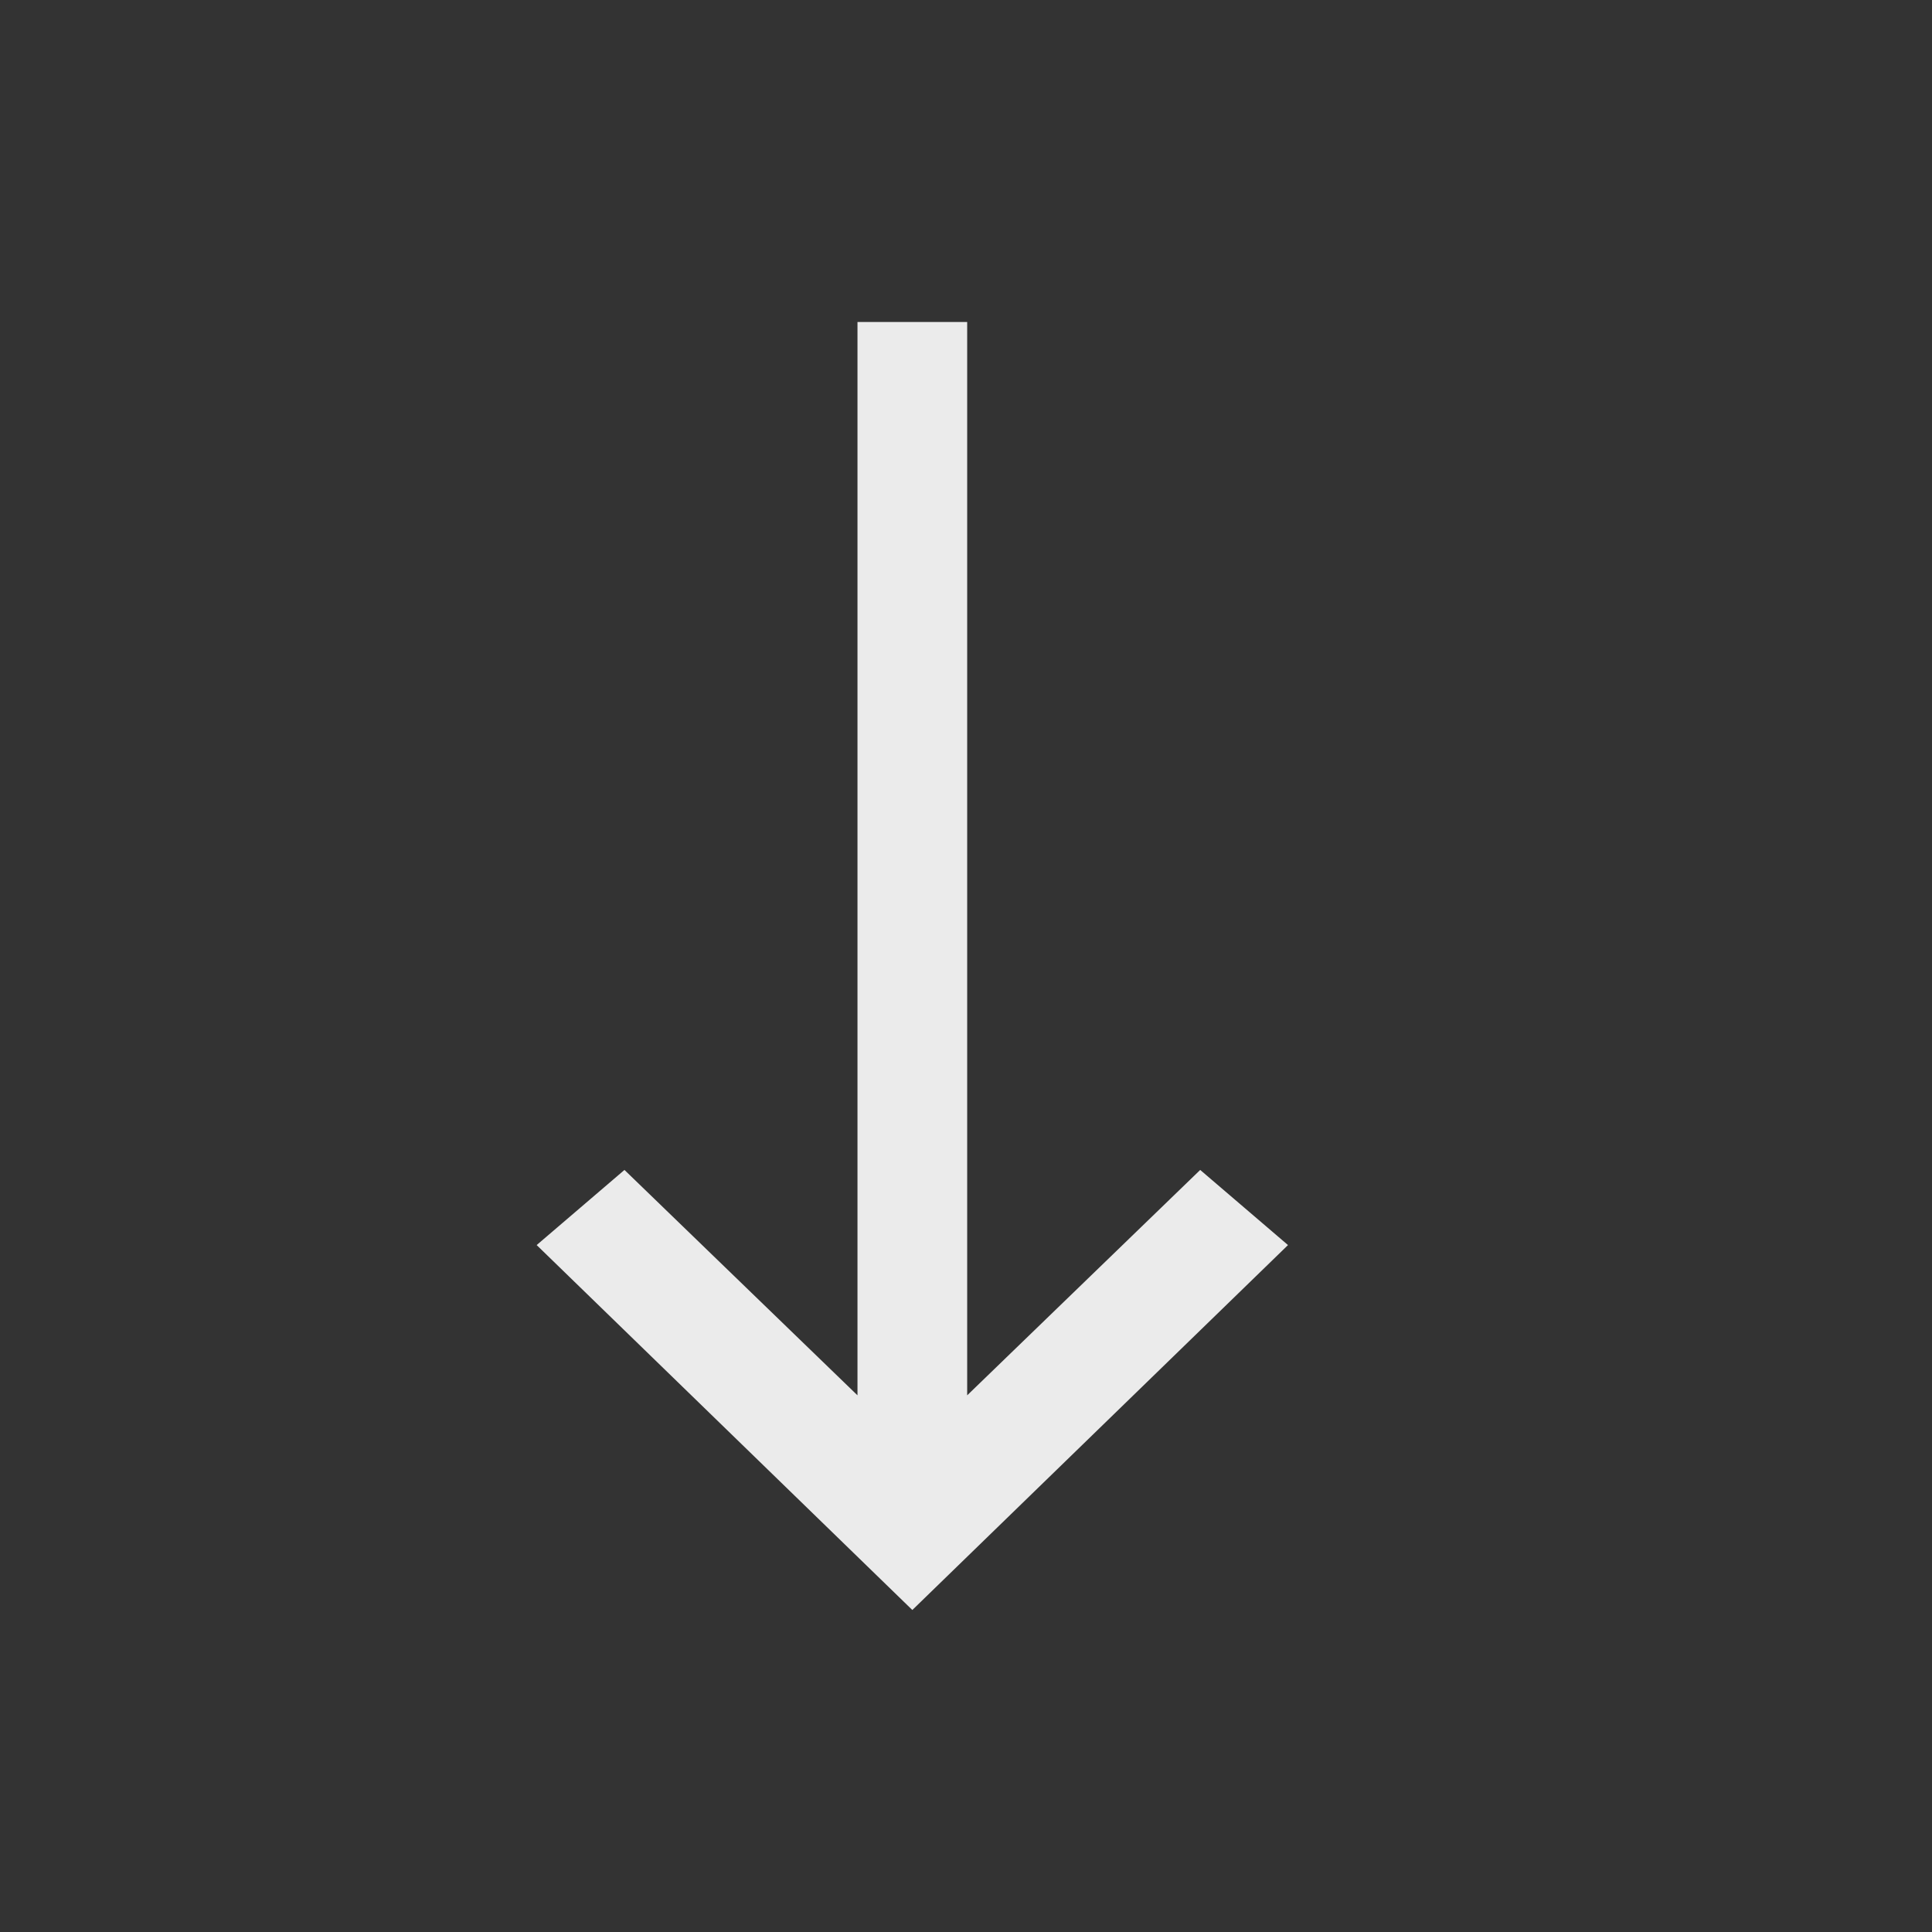<svg width="18px" height="18px" viewBox="0 0 18 18" version="1.1" xmlns="http://www.w3.org/2000/svg"><rect x="0" y="0" width="18" height="18" fill="#333333" stroke="none"/><g transform="translate(-383, -151) translate(383, 151)" stroke="none" stroke-width="1" fill="none" fill-rule="evenodd"><rect opacity="0" x="0" y="0" width="18" height="18"/><polygon fill="#FFFFFF" opacity="0.9" transform="translate(8.5, 9) rotate(-180) translate(-8.5, -9) " points="5 6.4 5.818 7.1 7.989 5 7.989 15 9.011 15 9.011 5 11.182 7.1 12 6.4 8.5 3"/></g></svg>